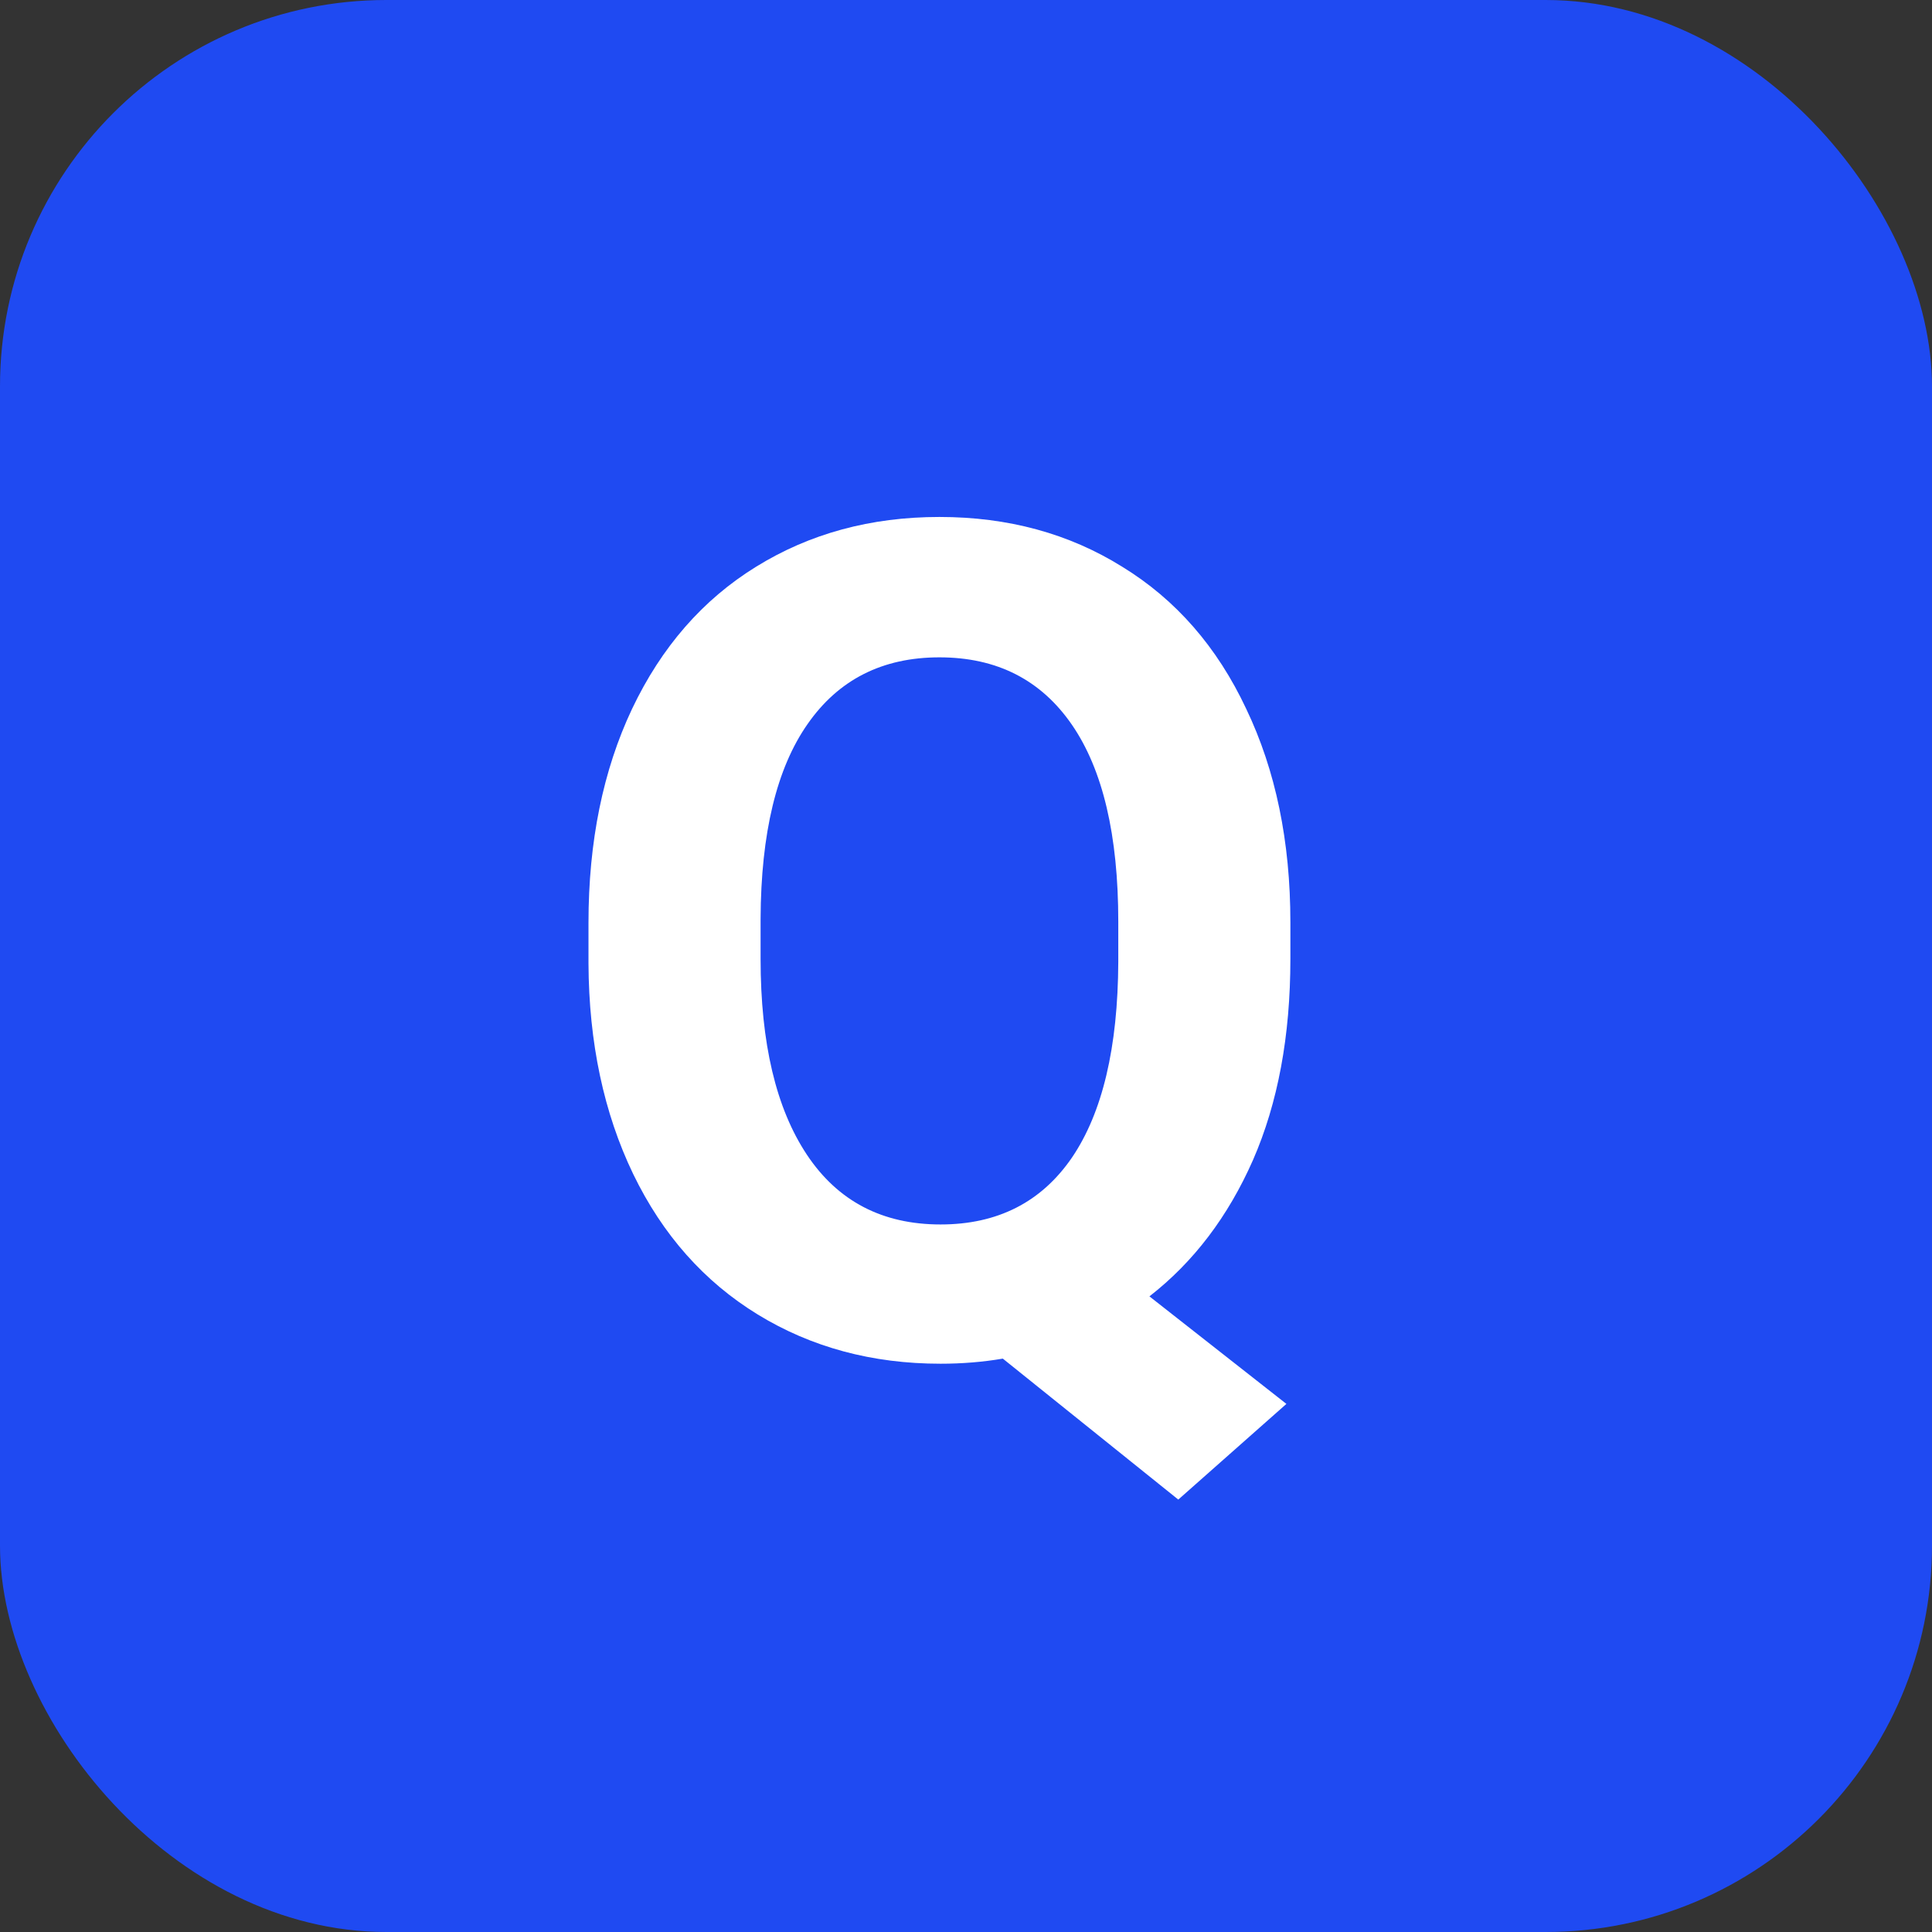 <svg width="50" height="50" viewBox="0 0 50 50" fill="none" xmlns="http://www.w3.org/2000/svg">
<rect x="0" y="0" width="50" height="50" fill="#333333" stroke="none"/>
<rect width="50" height="50" rx="10" fill="#1F4AF2"/>
<path d="M33.395 24.819C33.395 26.811 33.072 28.545 32.428 30.02C31.783 31.484 30.89 32.661 29.747 33.55L33.292 36.333L30.494 38.809L25.953 35.161C25.436 35.249 24.898 35.293 24.342 35.293C22.574 35.293 20.997 34.868 19.61 34.019C18.224 33.169 17.149 31.958 16.388 30.386C15.626 28.804 15.24 26.987 15.23 24.936V23.882C15.23 21.782 15.606 19.936 16.358 18.345C17.12 16.743 18.189 15.518 19.566 14.668C20.953 13.809 22.535 13.379 24.312 13.379C26.09 13.379 27.667 13.809 29.044 14.668C30.431 15.518 31.5 16.743 32.252 18.345C33.014 19.936 33.395 21.777 33.395 23.867V24.819ZM28.941 23.852C28.941 21.616 28.541 19.917 27.74 18.755C26.939 17.593 25.797 17.012 24.312 17.012C22.838 17.012 21.7 17.588 20.899 18.74C20.099 19.883 19.693 21.562 19.684 23.779V24.819C19.684 26.997 20.084 28.686 20.885 29.888C21.686 31.089 22.838 31.689 24.342 31.689C25.816 31.689 26.949 31.113 27.74 29.961C28.531 28.799 28.932 27.109 28.941 24.893V23.852Z" fill="white"/>
</svg>

